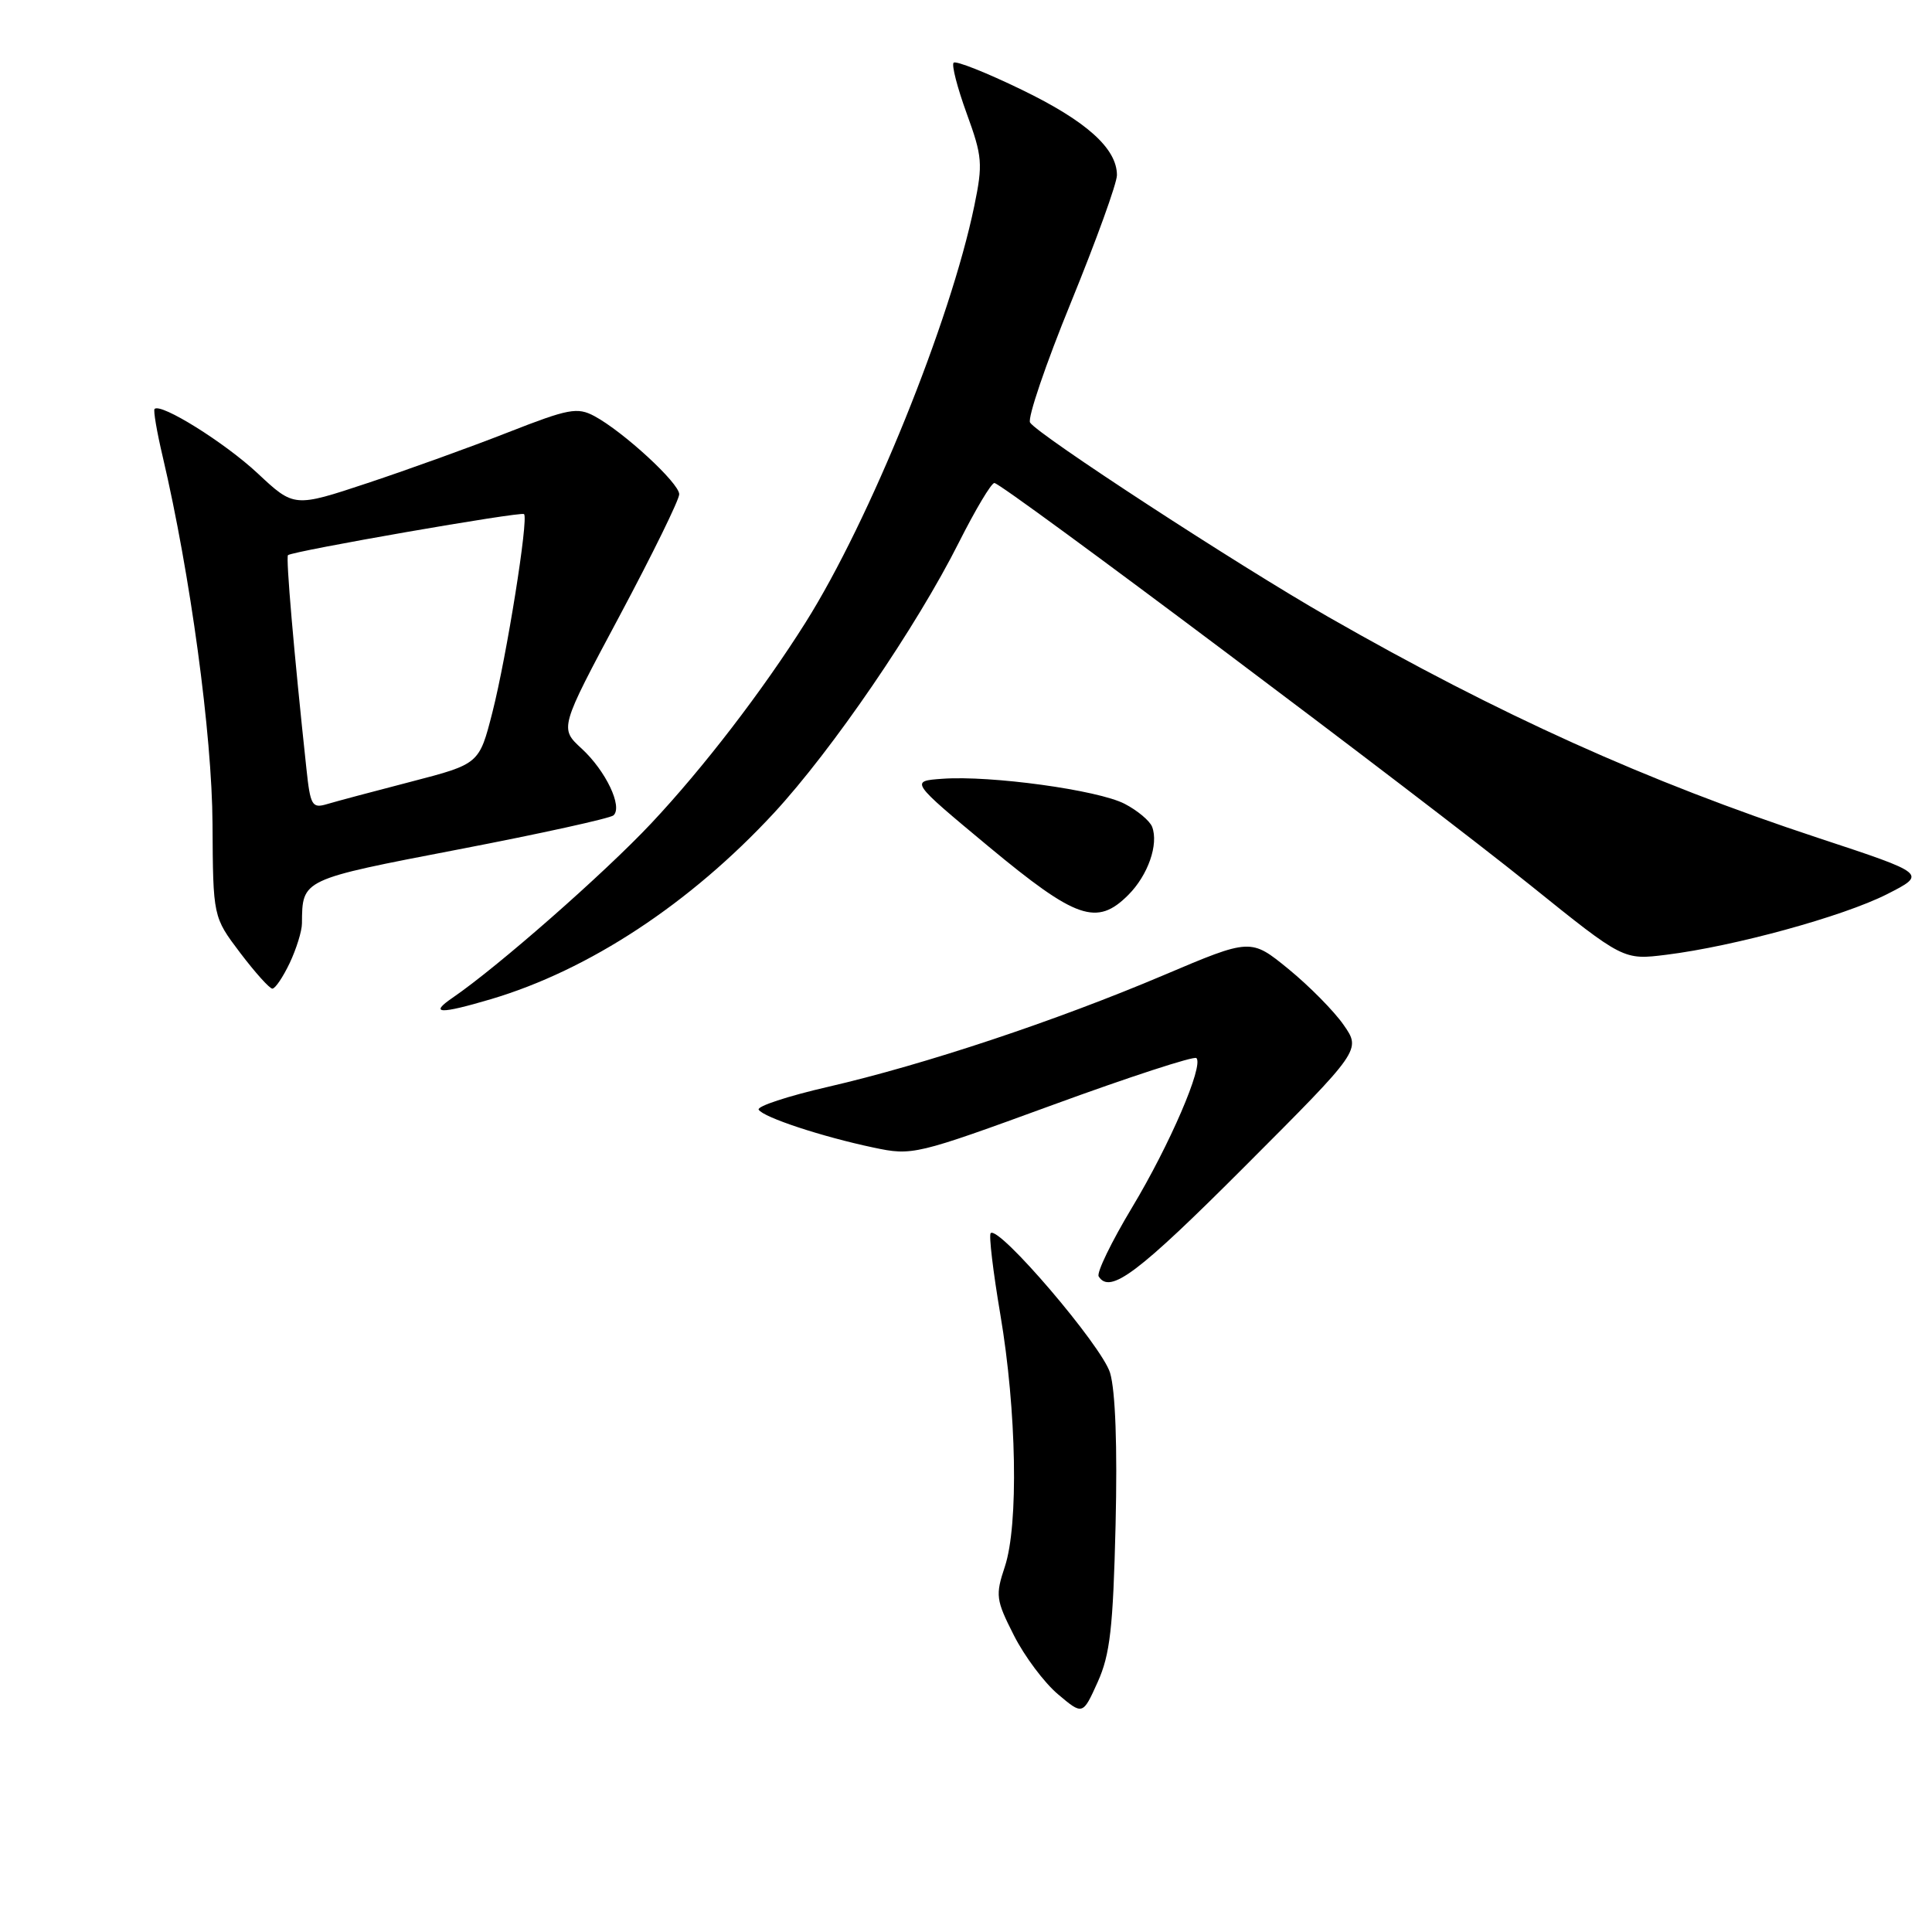 <?xml version="1.0" encoding="UTF-8" standalone="no"?>
<!DOCTYPE svg PUBLIC "-//W3C//DTD SVG 1.1//EN" "http://www.w3.org/Graphics/SVG/1.1/DTD/svg11.dtd" >
<svg xmlns="http://www.w3.org/2000/svg" xmlns:xlink="http://www.w3.org/1999/xlink" version="1.1" viewBox="0 0 256 256">
 <g >
 <path fill="currentColor"
d=" M 147.82 202.08 C 148.07 191.68 147.80 184.28 147.09 181.91 C 146.02 178.35 132.33 162.33 131.27 163.40 C 131.01 163.66 131.59 168.51 132.55 174.18 C 134.71 186.91 134.98 202.06 133.15 207.58 C 131.88 211.39 131.96 211.99 134.35 216.70 C 135.75 219.47 138.38 222.98 140.19 224.50 C 143.47 227.27 143.47 227.27 145.45 222.88 C 147.09 219.24 147.49 215.72 147.82 202.08 Z  M 164.94 154.56 C 180.35 139.13 180.35 139.13 178.04 135.81 C 176.78 133.99 173.49 130.66 170.74 128.41 C 165.73 124.32 165.73 124.32 154.18 129.22 C 139.86 135.29 122.54 141.05 109.77 144.00 C 104.41 145.23 100.25 146.60 100.53 147.04 C 101.16 148.06 108.92 150.62 115.75 152.06 C 120.90 153.15 121.31 153.05 139.49 146.41 C 149.66 142.69 158.23 139.90 158.53 140.20 C 159.52 141.19 155.00 151.69 149.99 160.02 C 147.27 164.55 145.28 168.65 145.58 169.13 C 147.07 171.53 150.79 168.73 164.94 154.56 Z  M 65.07 132.39 C 78.06 128.53 91.43 119.73 102.54 107.74 C 110.28 99.37 121.45 83.04 127.07 71.85 C 129.25 67.53 131.35 64.00 131.76 64.00 C 132.82 64.01 188.30 105.64 202.86 117.36 C 215.11 127.22 215.11 127.22 220.80 126.51 C 229.81 125.39 244.19 121.44 250.01 118.50 C 255.34 115.79 255.34 115.79 240.92 111.03 C 218.22 103.54 198.66 94.71 176.00 81.74 C 164.02 74.89 137.48 57.58 136.49 55.99 C 136.13 55.41 138.57 48.23 141.92 40.04 C 145.26 31.85 148.00 24.28 148.00 23.21 C 148.00 19.67 143.94 16.03 135.36 11.88 C 130.70 9.62 126.65 8.01 126.36 8.31 C 126.07 8.60 126.85 11.62 128.09 15.03 C 130.17 20.74 130.25 21.71 129.10 27.28 C 125.94 42.58 115.25 68.98 106.73 82.50 C 101.03 91.55 93.17 101.78 86.28 109.11 C 80.05 115.74 65.96 128.11 59.98 132.20 C 56.82 134.36 58.24 134.41 65.07 132.39 Z  M 38.39 127.60 C 39.27 125.73 40.01 123.37 40.01 122.35 C 40.06 116.48 39.88 116.57 60.82 112.54 C 71.65 110.46 80.85 108.43 81.29 108.04 C 82.54 106.90 80.27 102.14 77.08 99.20 C 74.14 96.50 74.14 96.50 82.07 81.66 C 86.43 73.49 90.00 66.22 90.00 65.49 C 90.00 64.01 82.60 57.20 78.75 55.13 C 76.50 53.93 75.33 54.15 67.37 57.27 C 62.49 59.19 54.11 62.21 48.73 64.00 C 38.97 67.24 38.97 67.24 34.13 62.71 C 29.77 58.64 21.31 53.36 20.48 54.19 C 20.30 54.37 20.78 57.21 21.56 60.51 C 25.22 76.11 28.10 97.31 28.16 109.18 C 28.23 121.50 28.23 121.50 31.82 126.25 C 33.80 128.86 35.72 131.00 36.09 131.00 C 36.47 131.00 37.50 129.47 38.39 127.60 Z  M 149.50 118.59 C 152.12 115.97 153.55 111.87 152.66 109.55 C 152.35 108.76 150.72 107.39 149.02 106.51 C 145.49 104.68 131.27 102.73 124.89 103.19 C 120.57 103.50 120.57 103.50 131.03 112.20 C 142.60 121.80 145.34 122.75 149.50 118.59 Z  M 40.60 101.84 C 38.94 86.40 37.86 73.81 38.16 73.56 C 38.83 73.01 69.08 67.74 69.44 68.12 C 70.05 68.74 67.14 86.94 65.25 94.37 C 63.50 101.23 63.50 101.23 54.50 103.57 C 49.55 104.85 44.53 106.19 43.33 106.55 C 41.35 107.14 41.12 106.75 40.60 101.84 Z "/>
</g>
</svg>